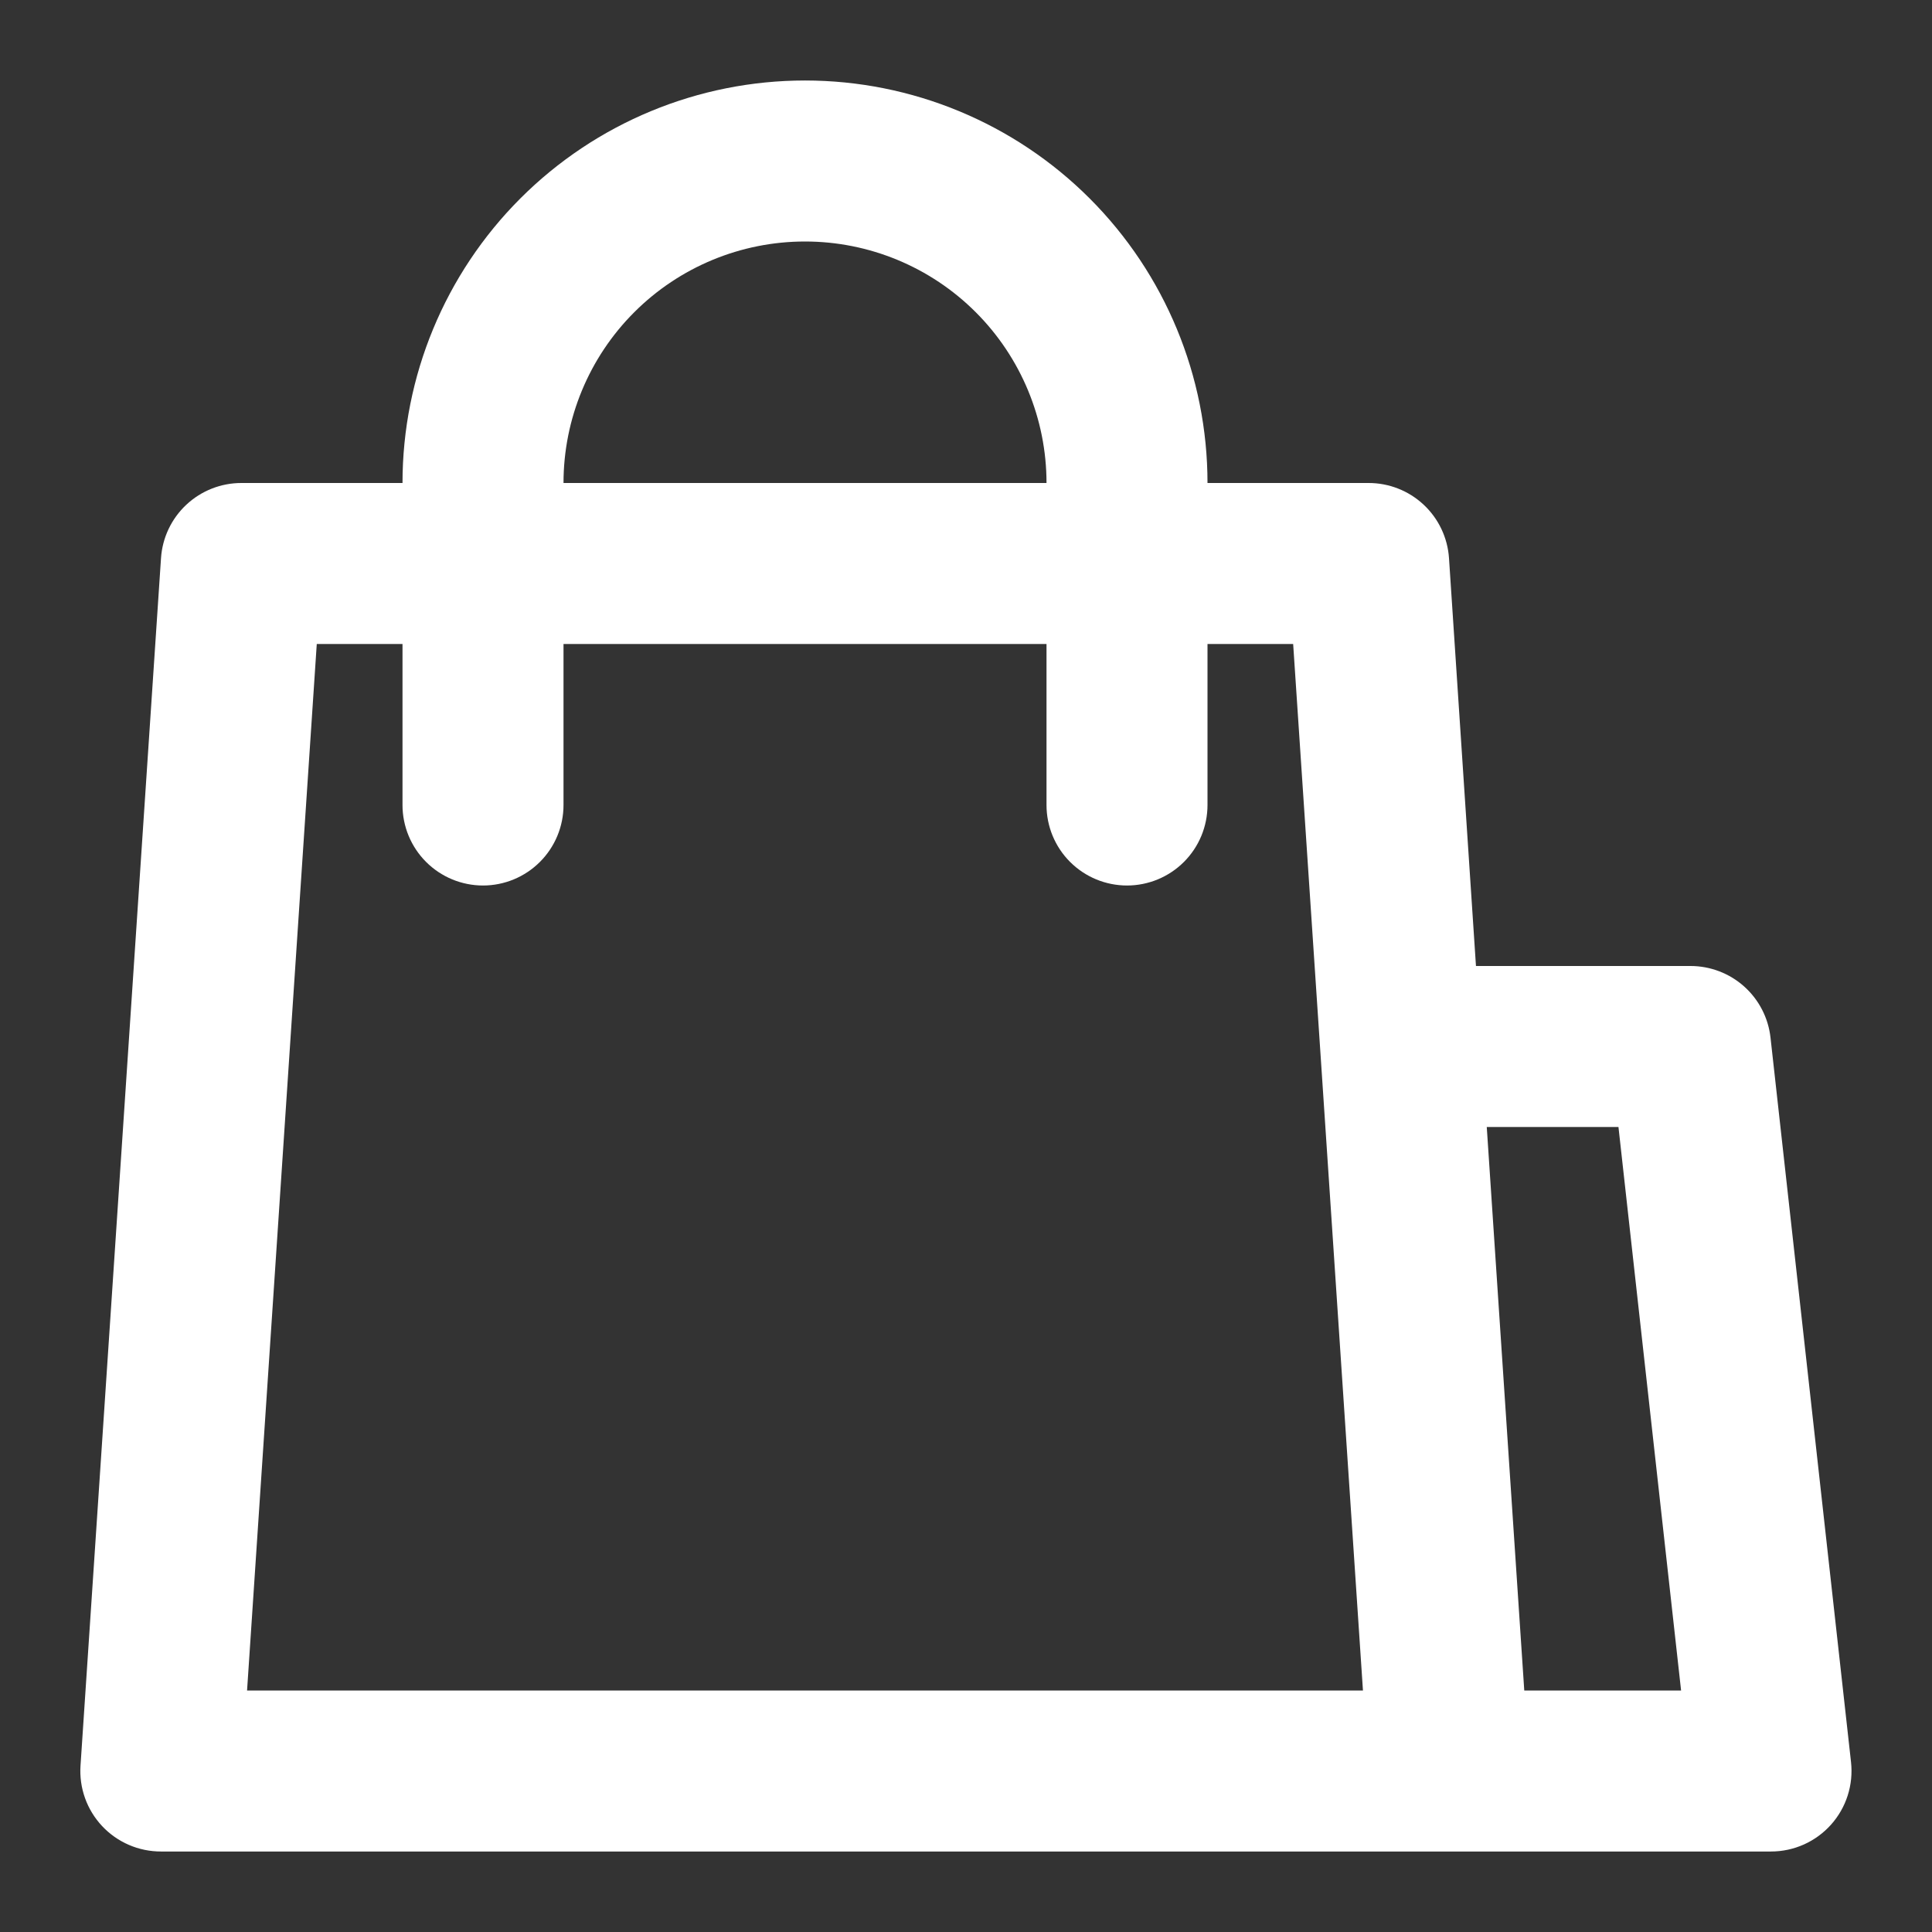 <svg width="125" height="125" viewBox="0 0 125 125" fill="none" xmlns="http://www.w3.org/2000/svg">
<rect x="0" y="0" width="125" height="125" fill="#333333" stroke="none"/>
<path d="M109.375 62.5H95.495L93.75 36.115C93.663 34.794 93.076 33.556 92.108 32.652C91.141 31.749 89.866 31.247 88.542 31.25H78.125C78.125 24.343 75.382 17.72 70.498 12.836C65.614 7.952 58.99 5.208 52.084 5.208C45.177 5.208 38.553 7.952 33.669 12.836C28.786 17.72 26.042 24.343 26.042 31.25H15.625C14.302 31.247 13.026 31.749 12.059 32.652C11.091 33.556 10.504 34.794 10.417 36.115L5.209 114.24C5.162 114.952 5.261 115.666 5.502 116.339C5.742 117.011 6.119 117.626 6.607 118.147C7.095 118.668 7.686 119.082 8.341 119.365C8.996 119.648 9.703 119.793 10.417 119.792H114.584C115.316 119.792 116.04 119.637 116.709 119.339C117.377 119.04 117.975 118.604 118.464 118.058C118.953 117.512 119.321 116.87 119.544 116.173C119.767 115.475 119.841 114.738 119.761 114.011L114.552 67.136C114.411 65.861 113.805 64.684 112.85 63.828C111.895 62.973 110.657 62.5 109.375 62.5ZM52.084 15.625C56.228 15.625 60.202 17.271 63.132 20.202C66.062 23.132 67.709 27.106 67.709 31.25H36.459C36.459 27.106 38.105 23.132 41.035 20.202C43.965 17.271 47.94 15.625 52.084 15.625ZM15.985 109.375L20.495 41.667H26.042V52.084C26.042 53.465 26.591 54.79 27.567 55.766C28.544 56.743 29.869 57.292 31.25 57.292C32.632 57.292 33.956 56.743 34.933 55.766C35.91 54.79 36.459 53.465 36.459 52.084V41.667H67.709V52.084C67.709 53.465 68.257 54.79 69.234 55.766C70.211 56.743 71.536 57.292 72.917 57.292C74.298 57.292 75.623 56.743 76.6 55.766C77.577 54.79 78.125 53.465 78.125 52.084V41.667H83.667L88.183 109.375H15.985ZM98.62 109.375L96.193 72.917H104.714L108.766 109.375H98.62Z" fill="white"/>
</svg>
